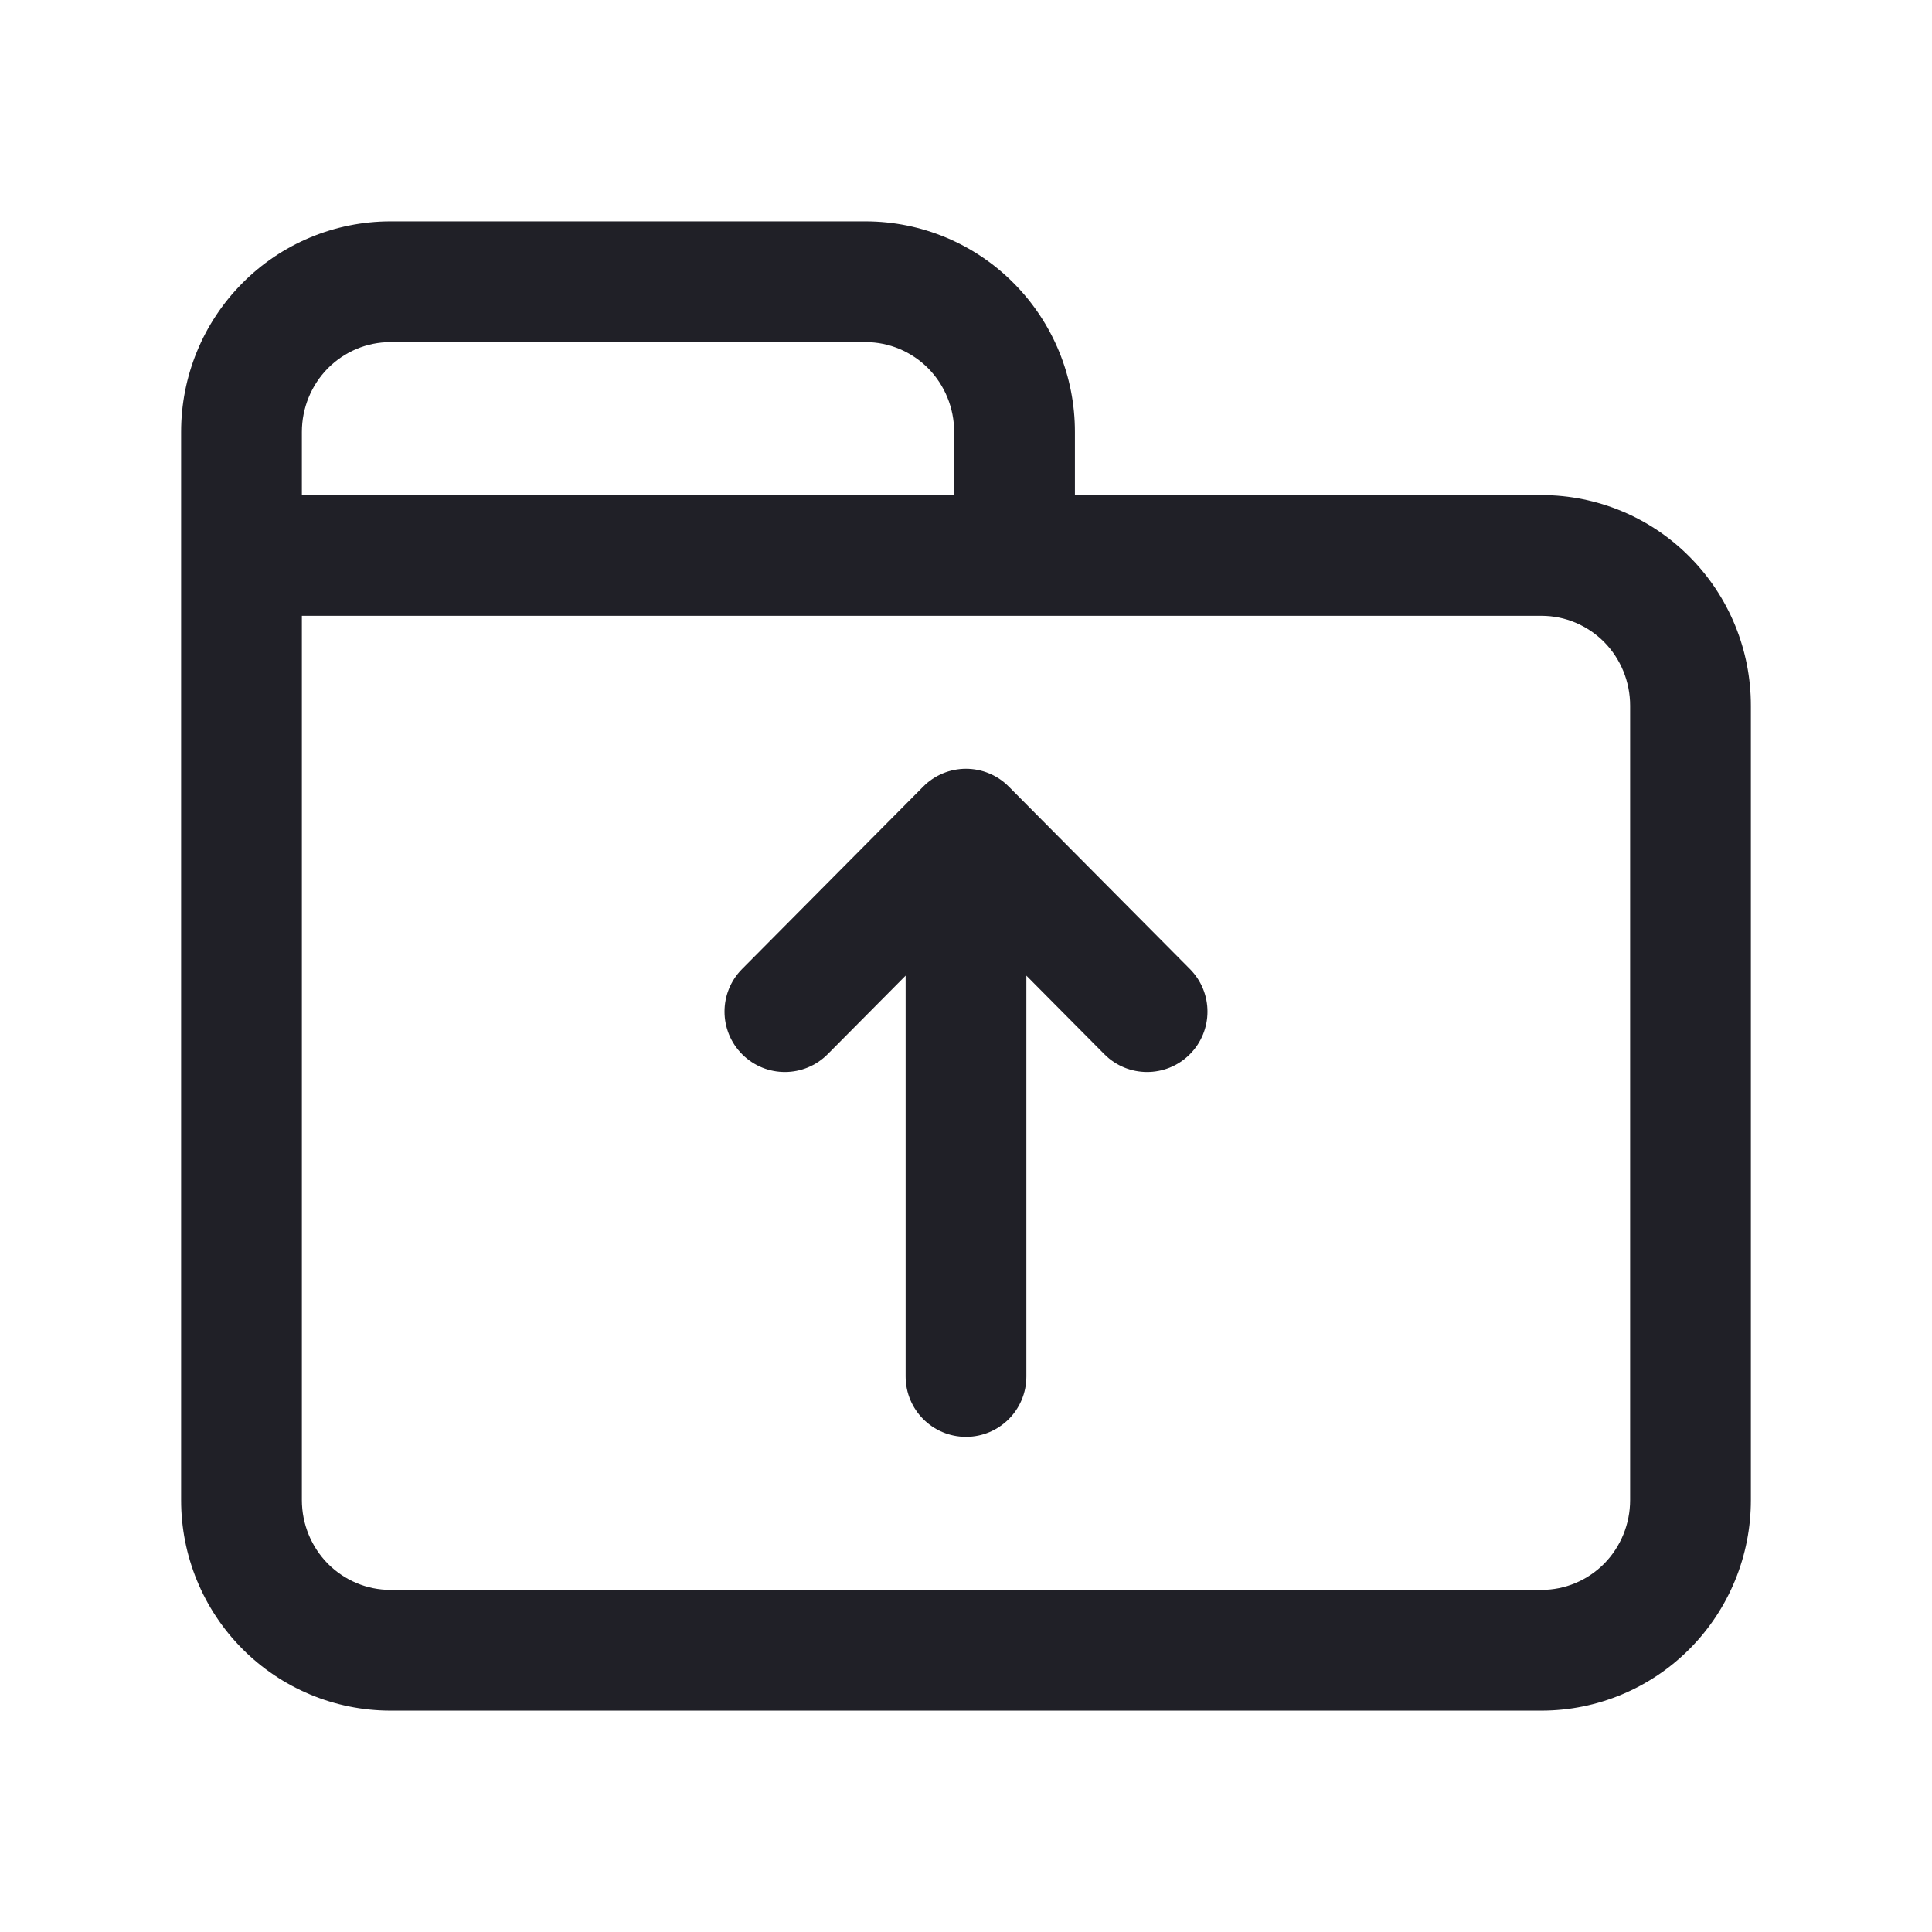 <svg width="24" height="24" viewBox="0 0 24 24" fill="none" xmlns="http://www.w3.org/2000/svg">
<path d="M3 18.633L3.75 18.634V18.633H3ZM3.54 19.952L4.073 19.425L3.54 19.952ZM4.848 20.5L4.847 21.25H4.848V20.5ZM19.152 20.5V21.25H19.152L19.152 20.5ZM20.46 19.952L19.927 19.425H19.927L20.46 19.952ZM21 18.633H20.25V18.634L21 18.633ZM21 8.767L20.25 8.766V8.767H21ZM20.46 7.448L19.927 7.975L19.927 7.975L20.46 7.448ZM19.152 6.9L19.152 6.15H19.152V6.9ZM3 5.367H3.75L3.75 5.366L3 5.367ZM4.848 3.5V2.75L4.847 2.75L4.848 3.5ZM10.755 3.5L10.755 2.75H10.755V3.5ZM12.603 5.367L11.853 5.366V5.367H12.603ZM9.218 12.038C8.926 12.332 8.928 12.807 9.222 13.099C9.516 13.391 9.99 13.389 10.282 13.095L9.75 12.567L9.218 12.038ZM12 10.3L12.532 9.772C12.392 9.63 12.2 9.55 12 9.55C11.8 9.55 11.608 9.63 11.468 9.772L12 10.3ZM13.718 13.095C14.009 13.389 14.484 13.391 14.778 13.099C15.072 12.807 15.074 12.332 14.782 12.038L14.25 12.567L13.718 13.095ZM11.25 17.099C11.25 17.514 11.586 17.849 12 17.849C12.414 17.849 12.75 17.514 12.75 17.099L12 17.099L11.25 17.099ZM3 6.9H2.25V18.633H3H3.75V6.9H3ZM3 18.633L2.25 18.633C2.249 19.324 2.521 19.989 3.008 20.48L3.54 19.952L4.073 19.425C3.867 19.216 3.75 18.932 3.75 18.634L3 18.633ZM3.54 19.952L3.008 20.48C3.494 20.971 4.156 21.249 4.847 21.25L4.848 20.5L4.849 19.75C4.559 19.75 4.28 19.633 4.073 19.425L3.54 19.952ZM4.848 20.5V21.25H19.152V20.5V19.75H4.848V20.5ZM19.152 20.5L19.152 21.25C19.844 21.249 20.506 20.971 20.992 20.48L20.46 19.952L19.927 19.425C19.72 19.633 19.441 19.75 19.151 19.75L19.152 20.5ZM20.46 19.952L20.992 20.48C21.479 19.989 21.751 19.324 21.75 18.633L21 18.633L20.25 18.634C20.25 18.932 20.133 19.216 19.927 19.425L20.46 19.952ZM21 18.633H21.75V8.767H21H20.25V18.633H21ZM21 8.767L21.75 8.768C21.751 8.076 21.479 7.411 20.992 6.92L20.46 7.448L19.927 7.975C20.133 8.184 20.25 8.468 20.25 8.766L21 8.767ZM20.46 7.448L20.992 6.92C20.506 6.428 19.844 6.151 19.152 6.15L19.152 6.9L19.151 7.65C19.441 7.65 19.72 7.767 19.927 7.975L20.46 7.448ZM19.152 6.9V6.15H12.603V6.9V7.65H19.152V6.9ZM3 6.9H3.75V5.367H3H2.25V6.9H3ZM3 5.367L3.75 5.366C3.75 5.068 3.867 4.784 4.073 4.575L3.54 4.048L3.008 3.52C2.521 4.011 2.249 4.676 2.25 5.368L3 5.367ZM3.54 4.048L4.073 4.575C4.28 4.367 4.559 4.25 4.849 4.25L4.848 3.5L4.847 2.75C4.156 2.751 3.494 3.028 3.008 3.52L3.54 4.048ZM4.848 3.5V4.25H10.755V3.5V2.75H4.848V3.5ZM10.755 3.5L10.754 4.25C11.044 4.25 11.323 4.367 11.53 4.575L12.063 4.048L12.595 3.52C12.109 3.028 11.447 2.751 10.755 2.75L10.755 3.5ZM12.063 4.048L11.53 4.575C11.736 4.784 11.853 5.068 11.853 5.366L12.603 5.367L13.353 5.367C13.354 4.676 13.082 4.011 12.595 3.52L12.063 4.048ZM12.603 5.367H11.853V6.9H12.603H13.353V5.367H12.603ZM3 6.9V7.65H12.603V6.9V6.15H3V6.9ZM9.75 12.567L10.282 13.095L12.532 10.828L12 10.3L11.468 9.772L9.218 12.038L9.75 12.567ZM12 10.3L11.468 10.828L13.718 13.095L14.25 12.567L14.782 12.038L12.532 9.772L12 10.3ZM12 17.099L12.75 17.099L12.75 10.3L12 10.3L11.25 10.3L11.25 17.099L12 17.099Z" fill="#202027"/>
</svg>
